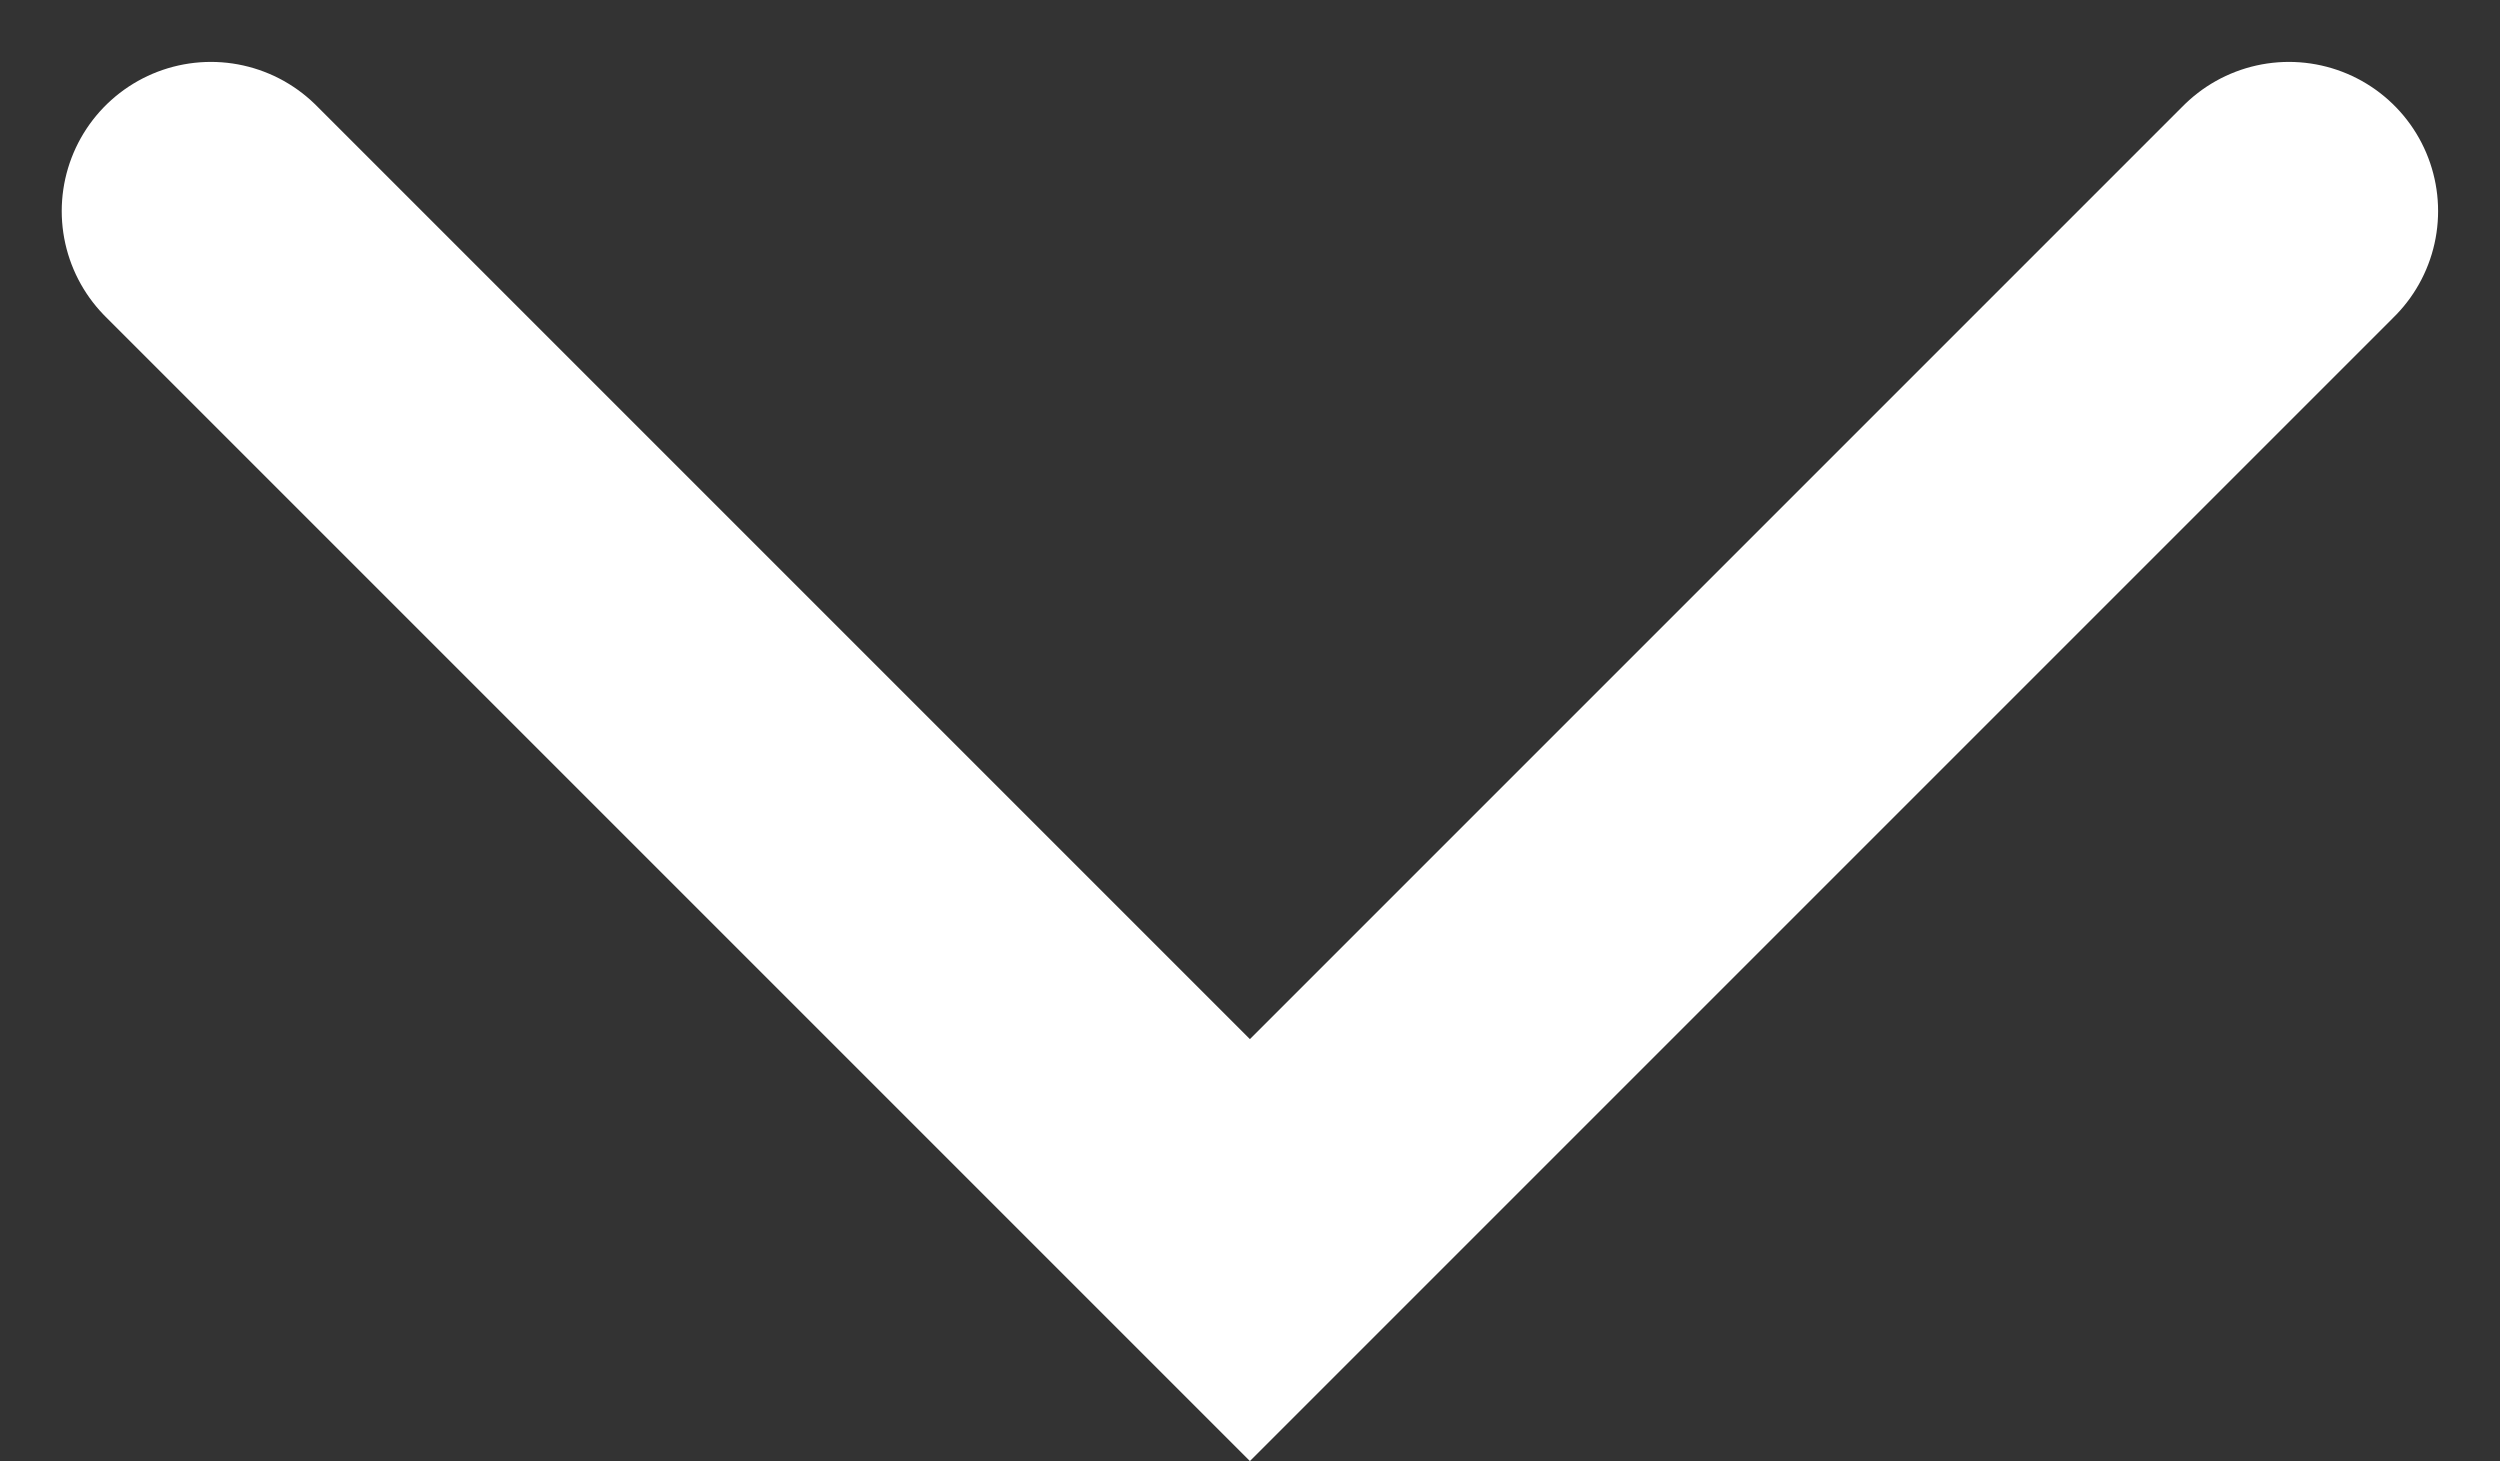 <svg xmlns="http://www.w3.org/2000/svg" width="13.407" height="7.835" viewBox="0 0 13.407 7.835"><rect x="0" y="0" width="13.407" height="7.835" fill="#333333" stroke="none"/><path d="M3649.581,4150.5l5.572,5.572,5.572-5.572" transform="translate(-3648.45 -4149.368)" fill="none" stroke="#fff" stroke-linecap="round" stroke-width="1.6"/></svg>